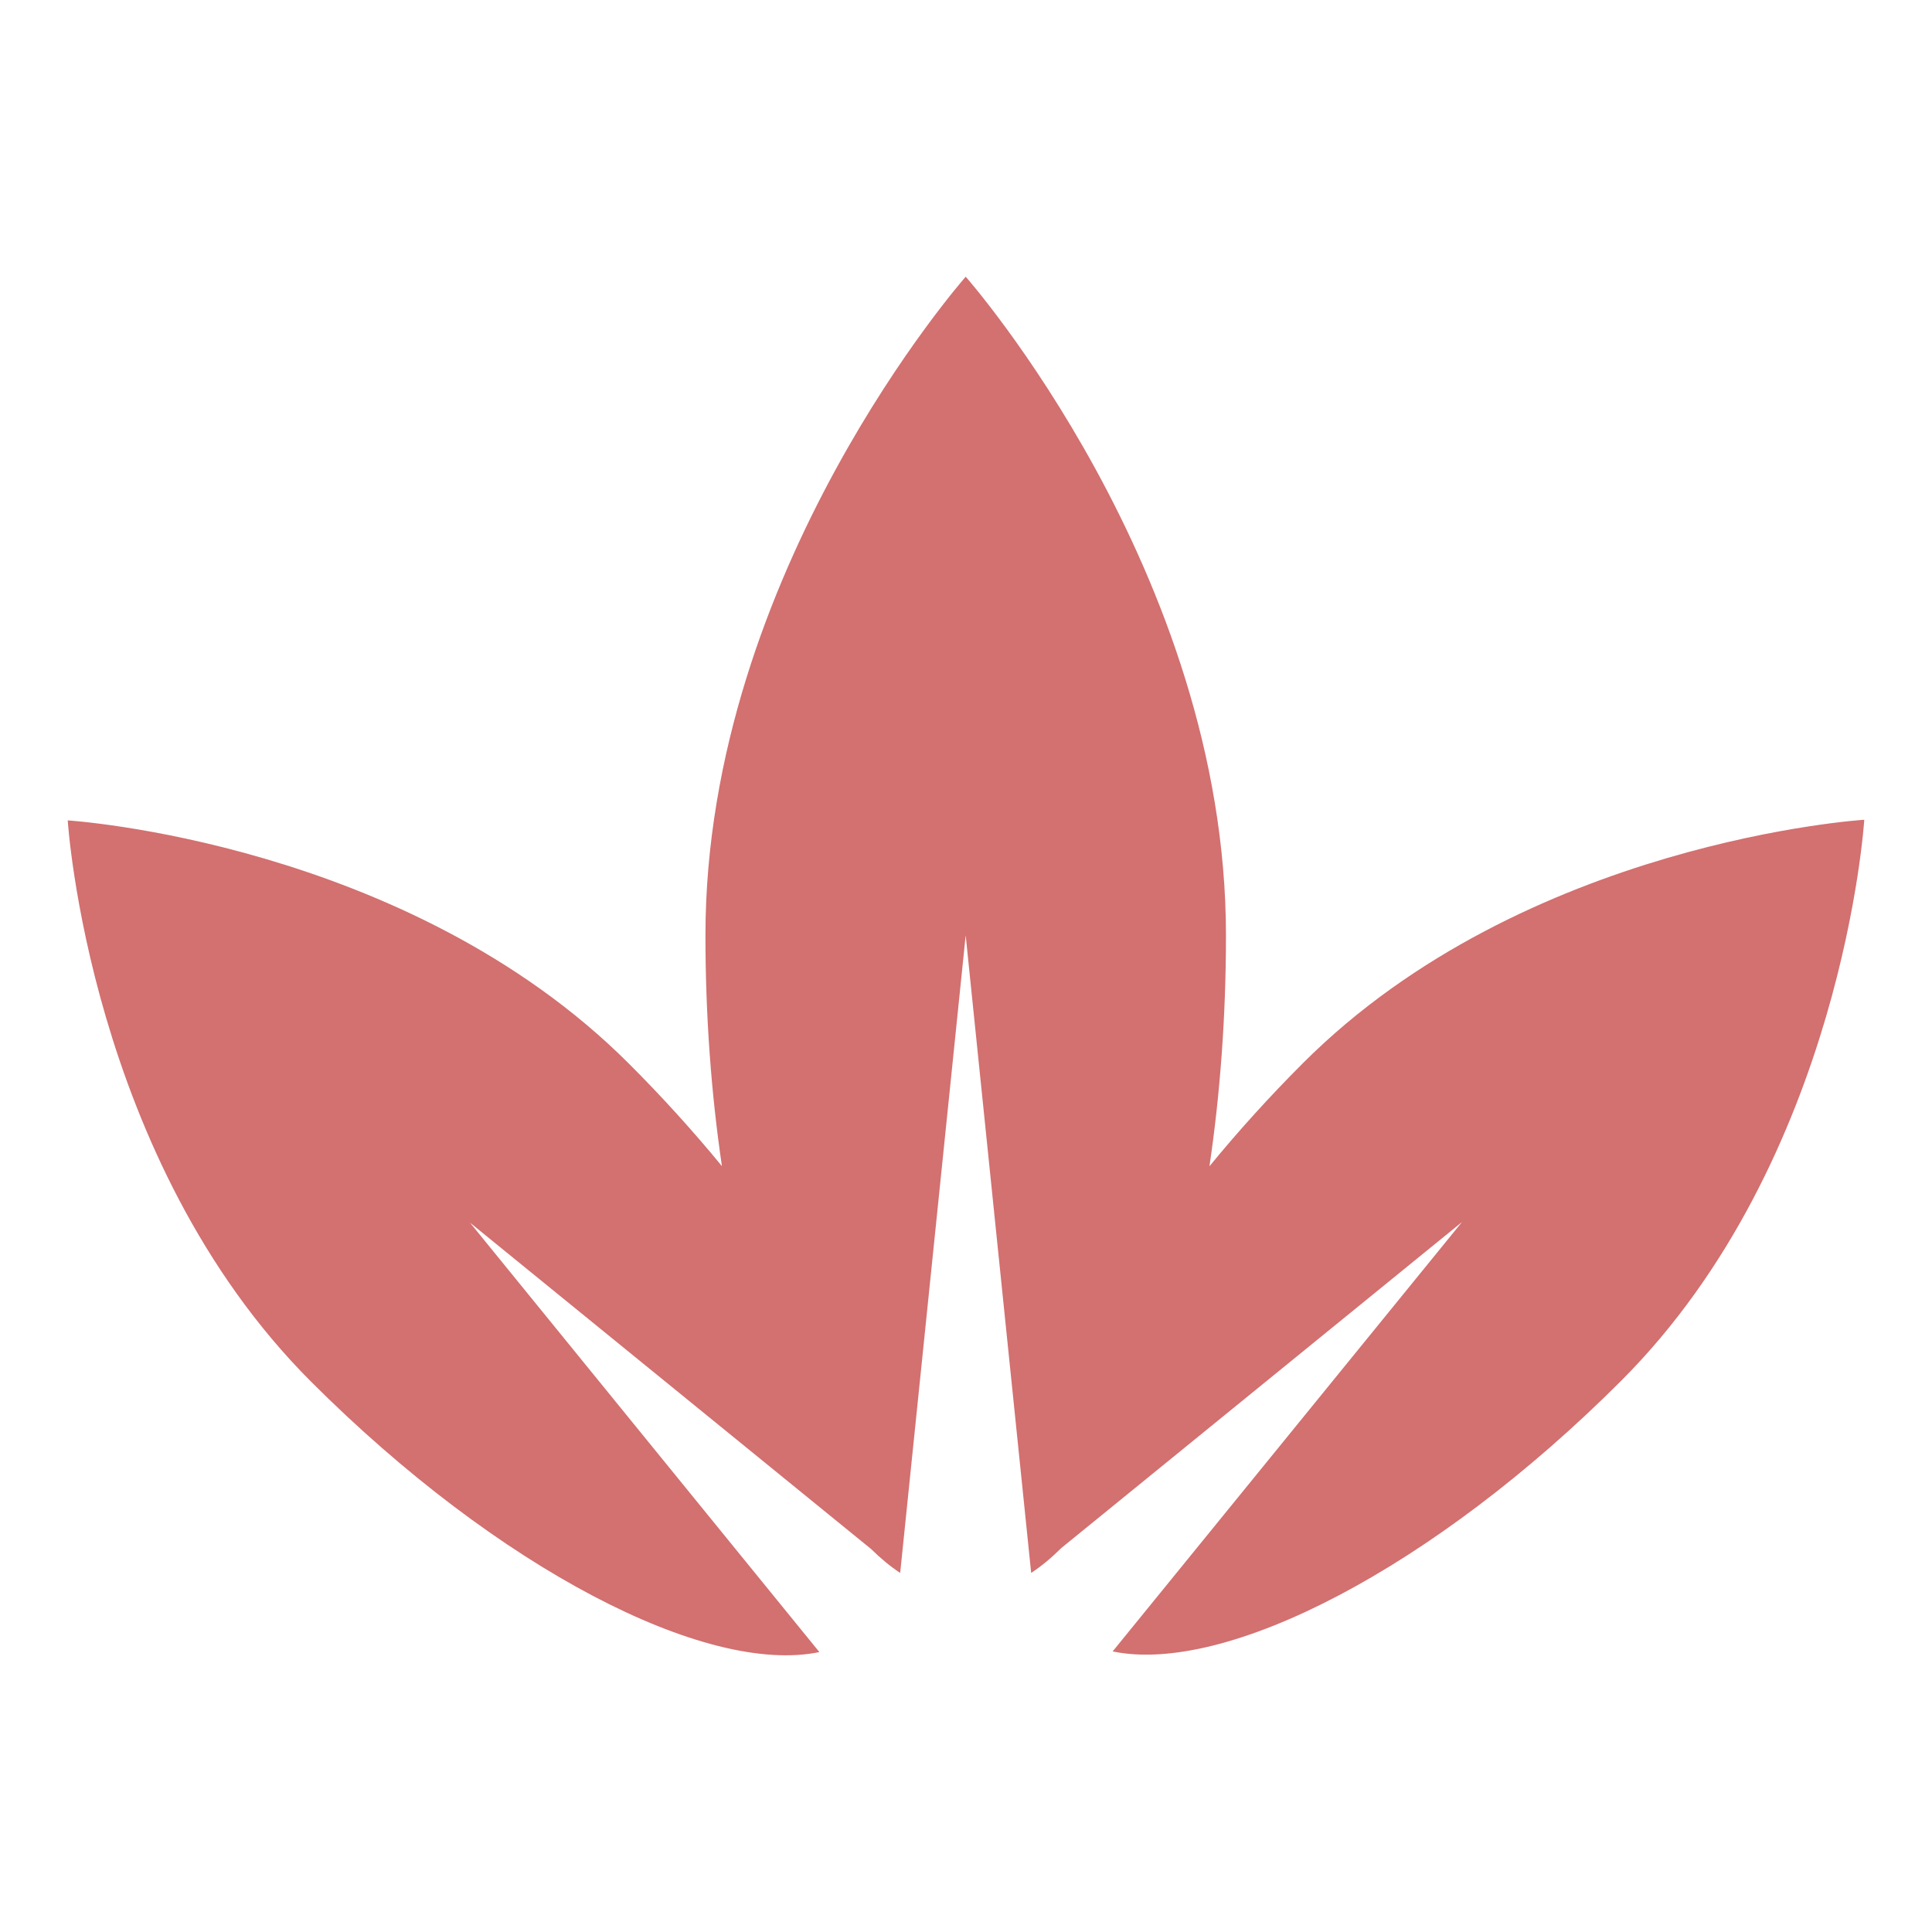 <svg viewBox="0 0 595.28 595.28" xmlns="http://www.w3.org/2000/svg"><path d="m401.49 327.54c-10.46 10.46-20.1 21.14-28.84 31.81 3.28-22.15 5.09-46.11 5.09-71.16 0-112.08-80.19-202.93-80.19-202.93s-80.19 90.86-80.19 202.93c0 25.03 1.81 48.98 5.08 71.12-8.69-10.59-18.26-21.19-28.65-31.57-68.46-68.45-172.92-74.96-172.92-74.96s6.51 104.47 74.96 172.92c57.68 57.68 121.72 90.58 156.63 83.33l-107.65-132.31 123.59 100.56c2.91 2.87 5.9 5.35 8.96 7.36l20.18-196.45 20.18 196.45c3.18-2.08 6.27-4.66 9.29-7.67l123.46-100.45-107.65 132.31c34.91 7.25 98.95-25.65 156.63-83.33 68.45-68.45 74.96-172.92 74.96-172.92s-104.47 6.51-172.92 74.96z" fill="#d37070"/></svg>
